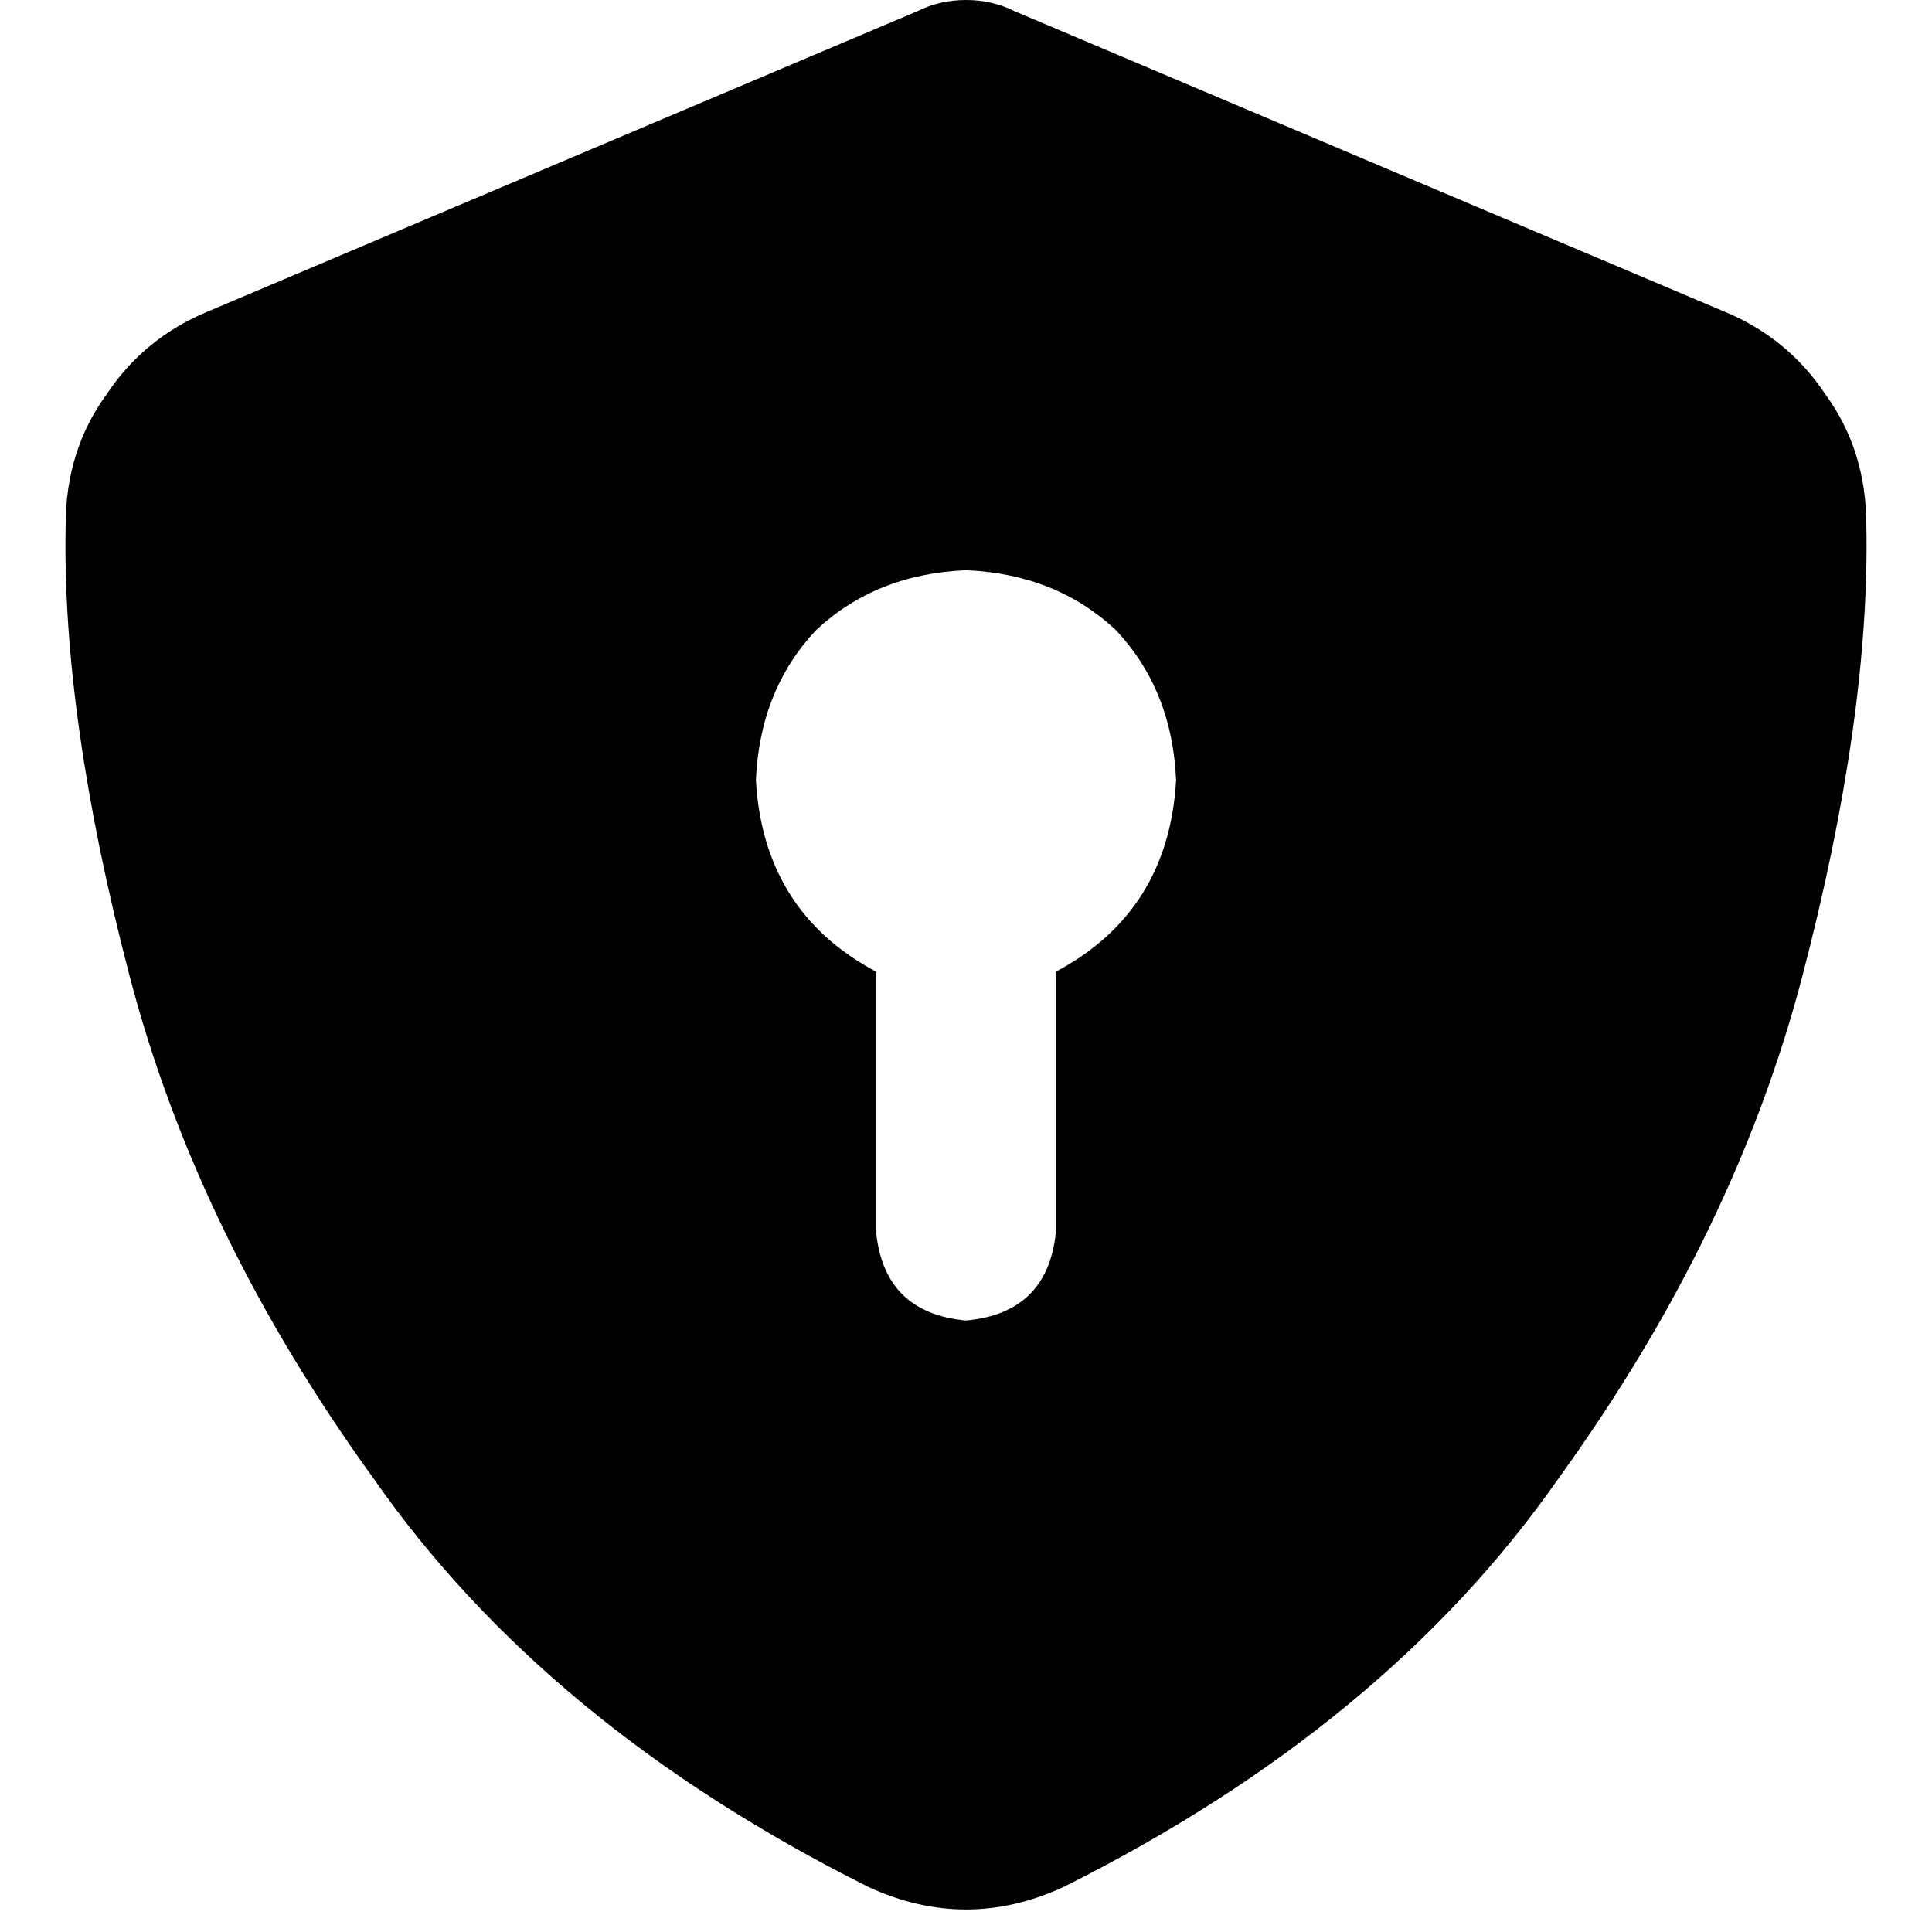 <svg xmlns="http://www.w3.org/2000/svg" viewBox="0 0 512 512">
  <path d="M 268.924 2.983 Q 262.959 0 256 0 Q 249.041 0 243.076 2.983 L 55.177 82.517 L 55.177 82.517 Q 38.276 89.476 28.334 104.388 Q 17.398 119.301 17.398 139.184 Q 16.404 189.887 34.299 258.485 Q 52.194 327.083 98.92 391.705 Q 144.652 457.32 230.151 500.07 Q 256 512 281.849 500.07 Q 367.348 457.32 413.08 391.705 Q 459.806 327.083 477.701 258.485 Q 495.596 189.887 494.602 139.184 Q 494.602 119.301 483.666 104.388 Q 473.724 89.476 456.823 82.517 L 268.924 2.983 L 268.924 2.983 Z M 311.674 206.788 Q 309.685 241.584 279.86 257.491 L 279.86 326.089 L 279.86 326.089 Q 277.872 347.961 256 349.95 Q 234.128 347.961 232.14 326.089 L 232.14 257.491 L 232.14 257.491 Q 202.315 241.584 200.326 206.788 Q 201.32 182.928 216.233 167.021 Q 232.14 152.109 256 151.115 Q 279.86 152.109 295.767 167.021 Q 310.68 182.928 311.674 206.788 L 311.674 206.788 Z" />
</svg>